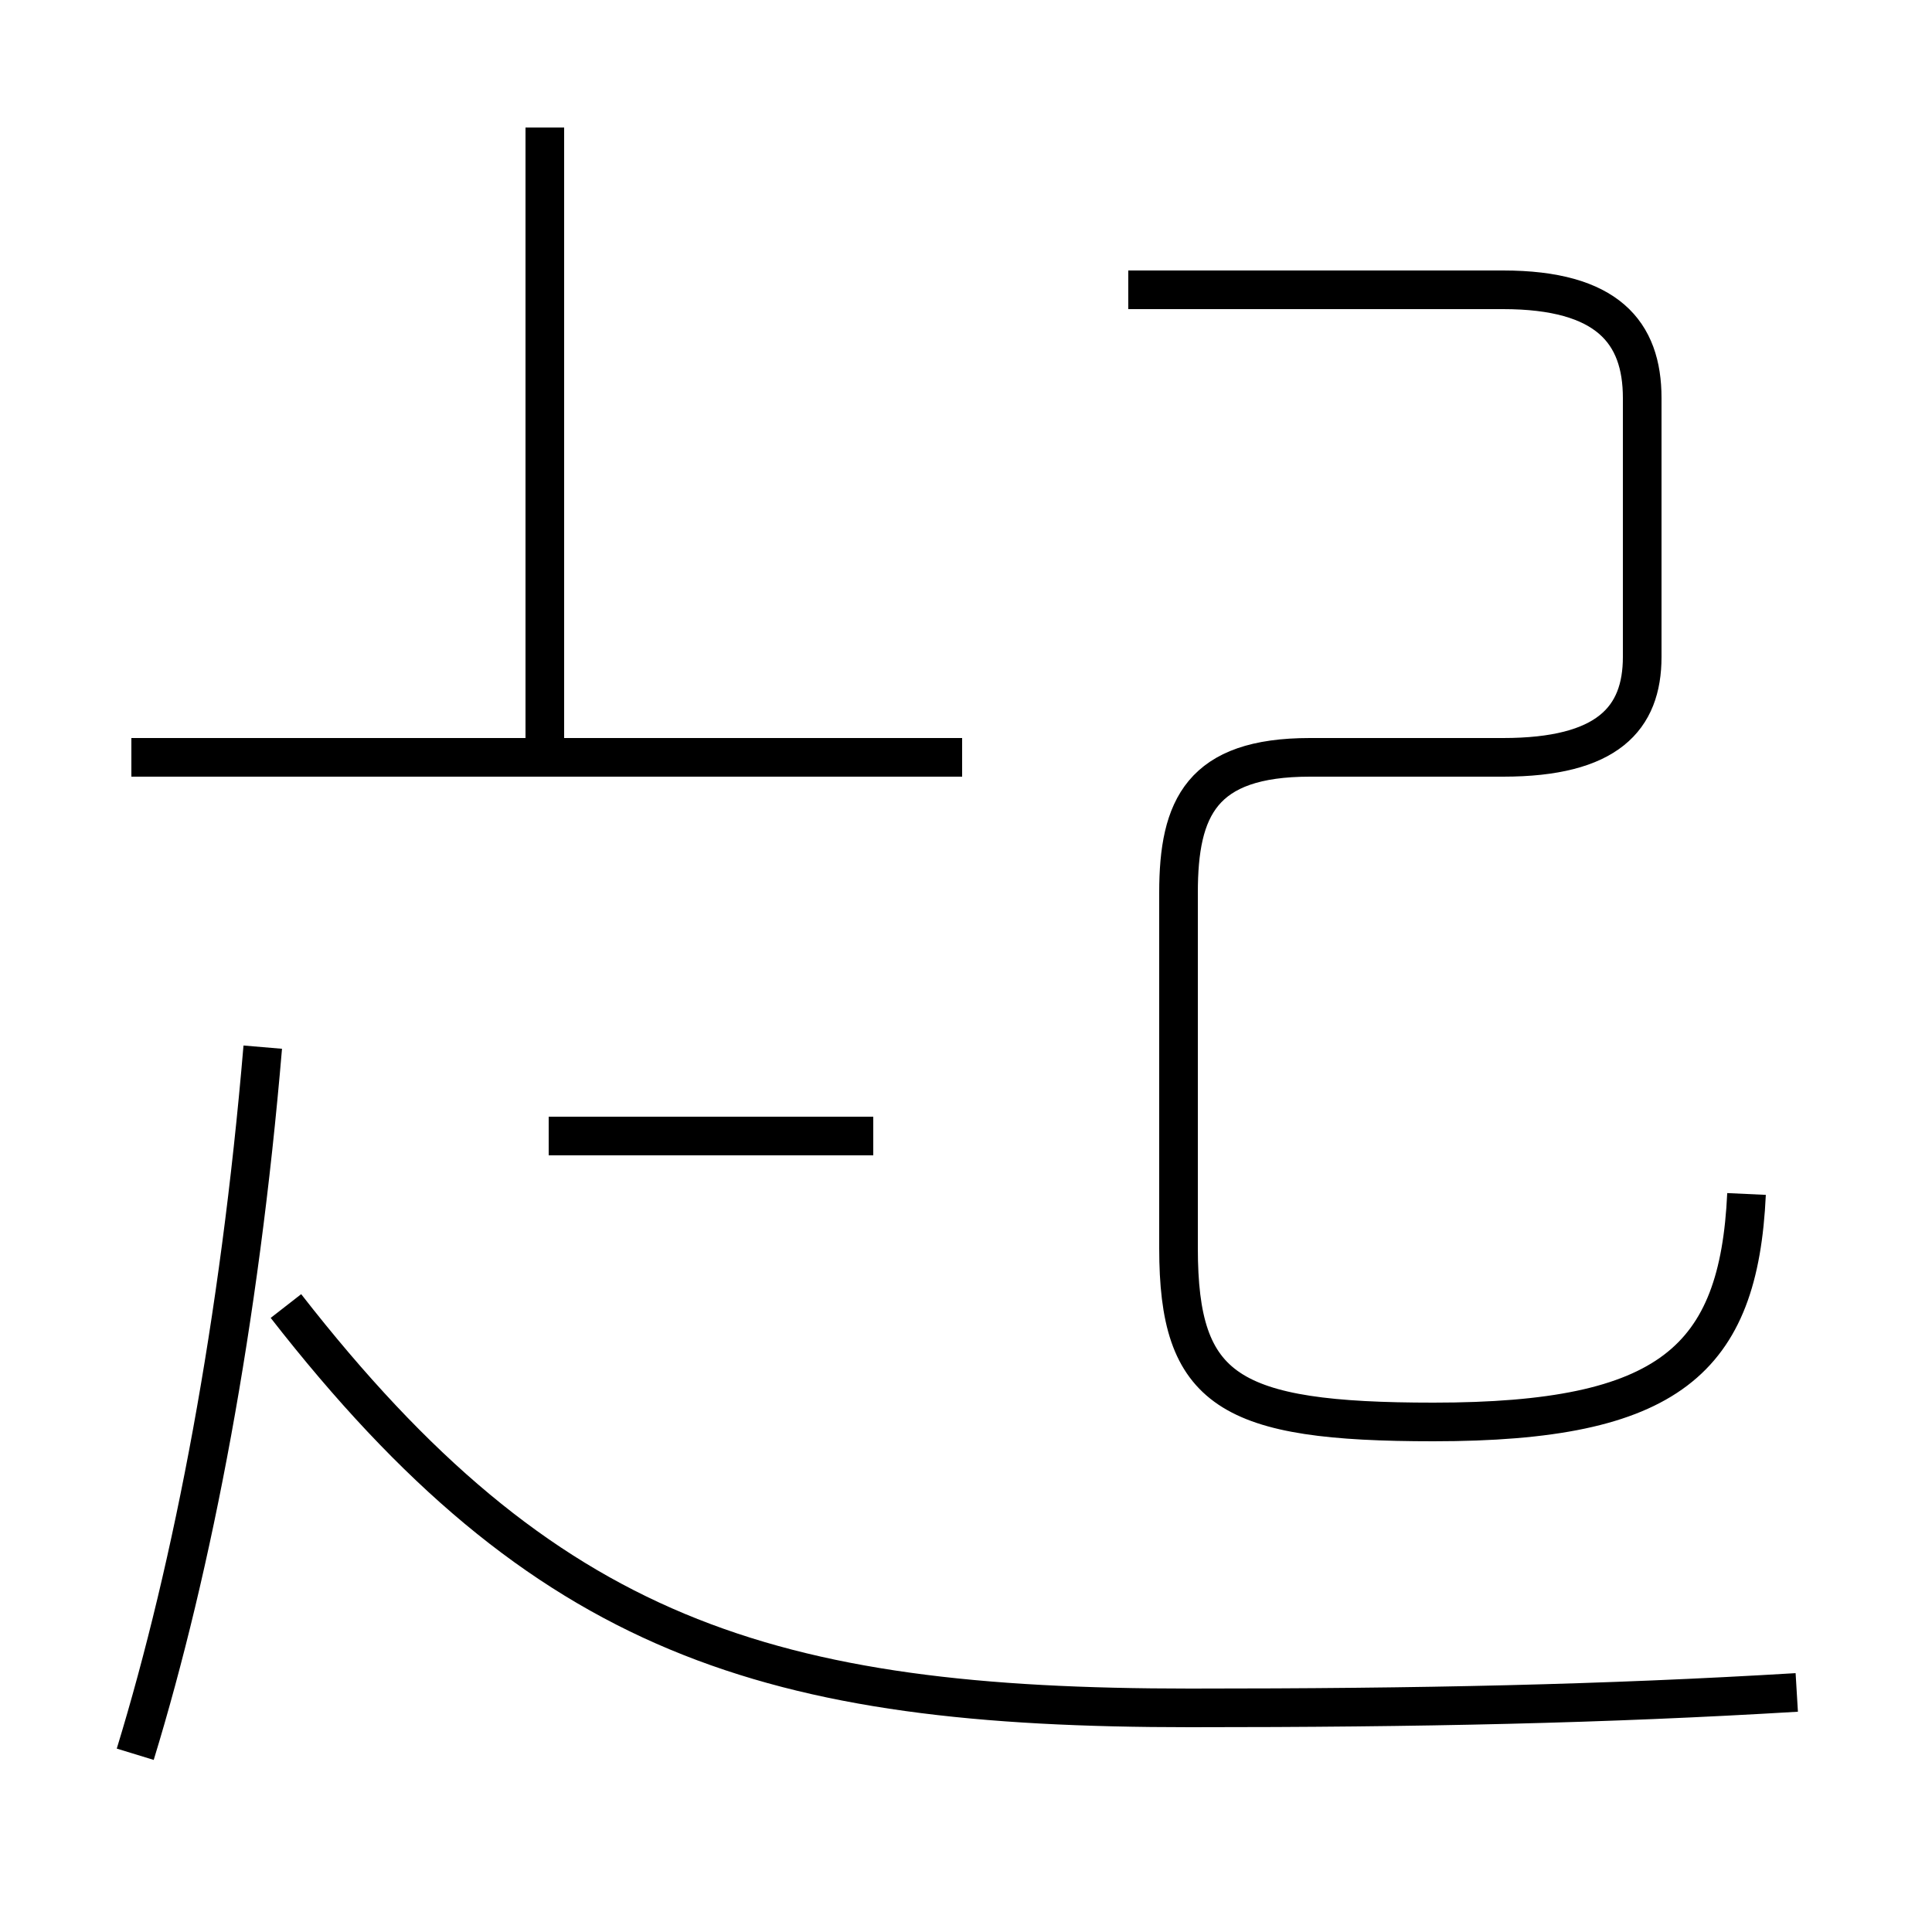 <?xml version='1.0' encoding='utf8'?>
<svg viewBox="0.0 -44.0 50.0 50.0" version="1.1" xmlns="http://www.w3.org/2000/svg">
<rect x="0.0" y="-44.0" width="50.0" height="50.0" fill="#808080" stroke="none"/>
<rect x="-1000" y="-1000" width="2000" height="2000" stroke="white" fill="white"/>
<g style="fill:none; stroke:#000000;  stroke-width:1">
<path d="M 3.5 -1.4 C 5.0 3.5 6.2 9.8 6.8 16.9 M 14.1 24.6 L 14.1 40.7 M 24.9 24.4 L 3.4 24.4 M 14.1 24.6 L 14.1 33.1 M 22.6 14.6 L 14.2 14.6 M 45.2 13.1 C 45.0 8.8 43.2 7.2 37.1 7.2 C 31.8 7.2 30.5 8.0 30.5 11.7 L 30.5 20.9 C 30.5 23.1 31.1 24.4 33.9 24.4 L 38.9 24.4 C 41.6 24.4 42.5 25.4 42.5 27.0 L 42.5 33.7 C 42.5 35.4 41.6 36.5 38.9 36.5 L 29.2 36.5 M 46.5 0.2 C 41.5 -0.1 36.8 -0.2 30.8 -0.2 C 19.9 -0.2 14.1 1.6 7.4 10.2" transform="scale(1, -1)" />
</g>
</svg>